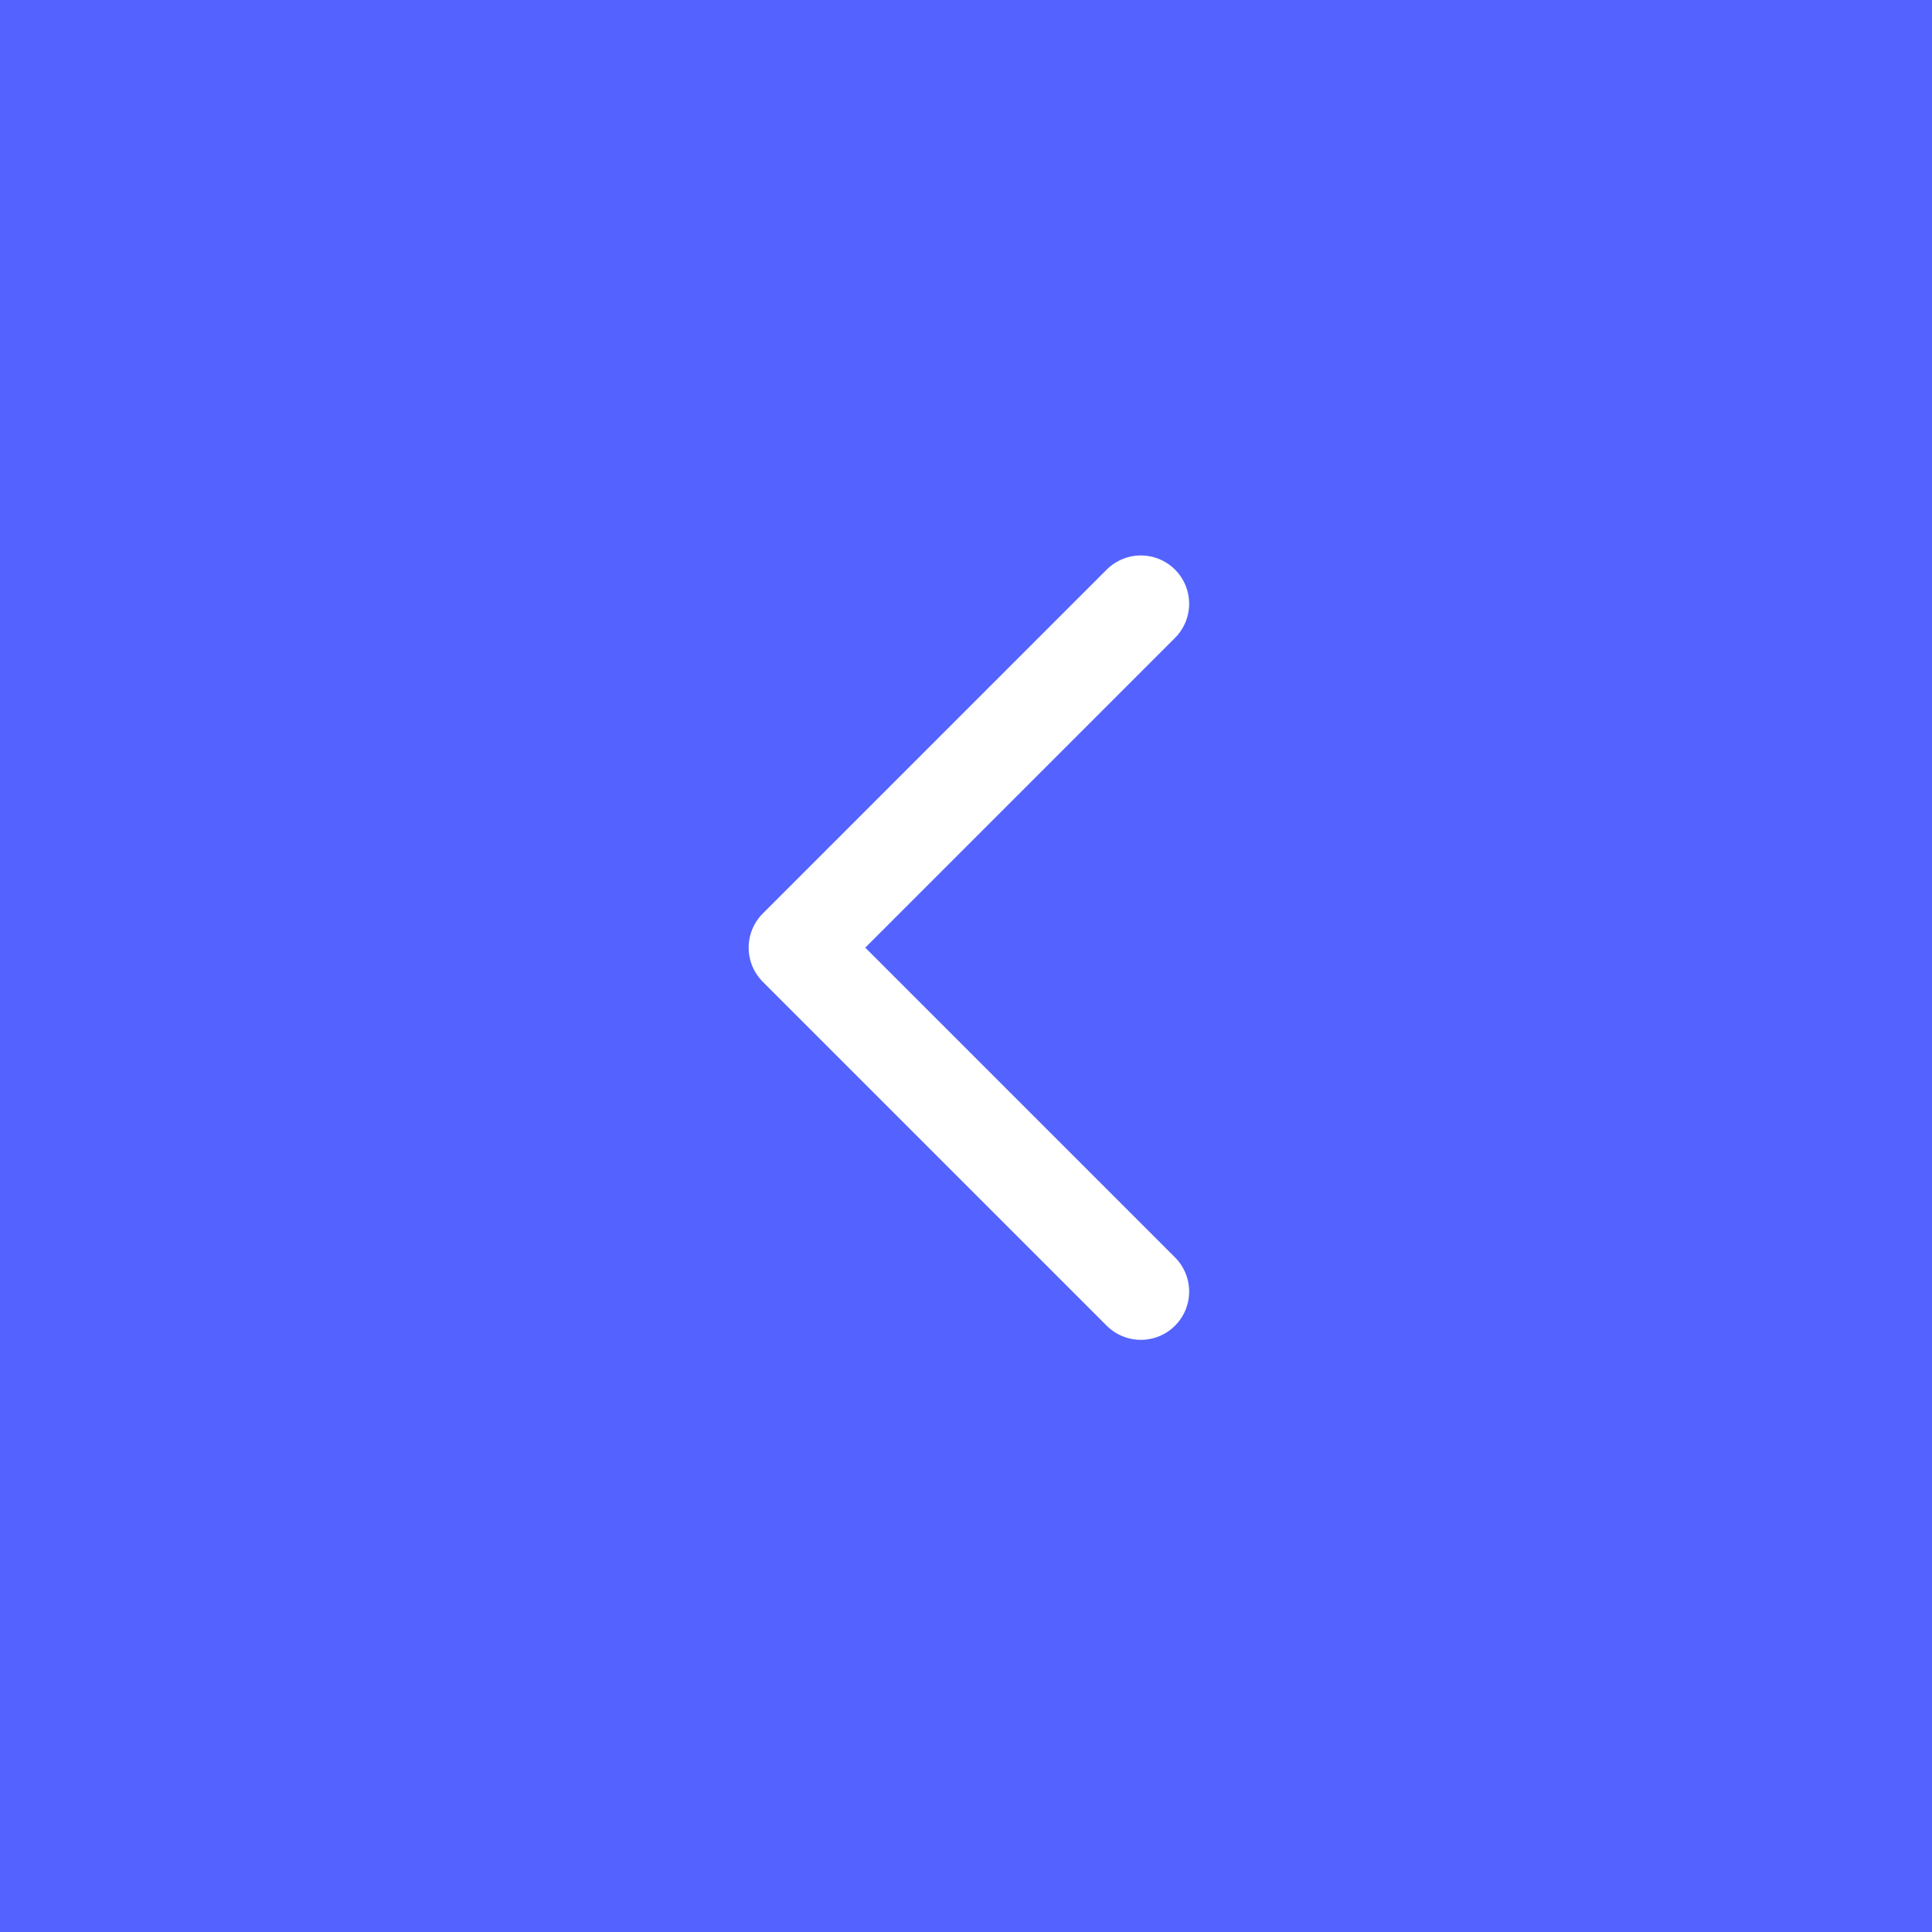 <svg width="40" height="40" viewBox="0 0 40 40" fill="none" xmlns="http://www.w3.org/2000/svg">
<rect width="40" height="40" fill="#5463FF"/>
<path d="M23.62 12.5L16.5 19.62L23.62 26.74" stroke="white" stroke-width="2" stroke-miterlimit="10" stroke-linecap="round" stroke-linejoin="round"/>
</svg>
